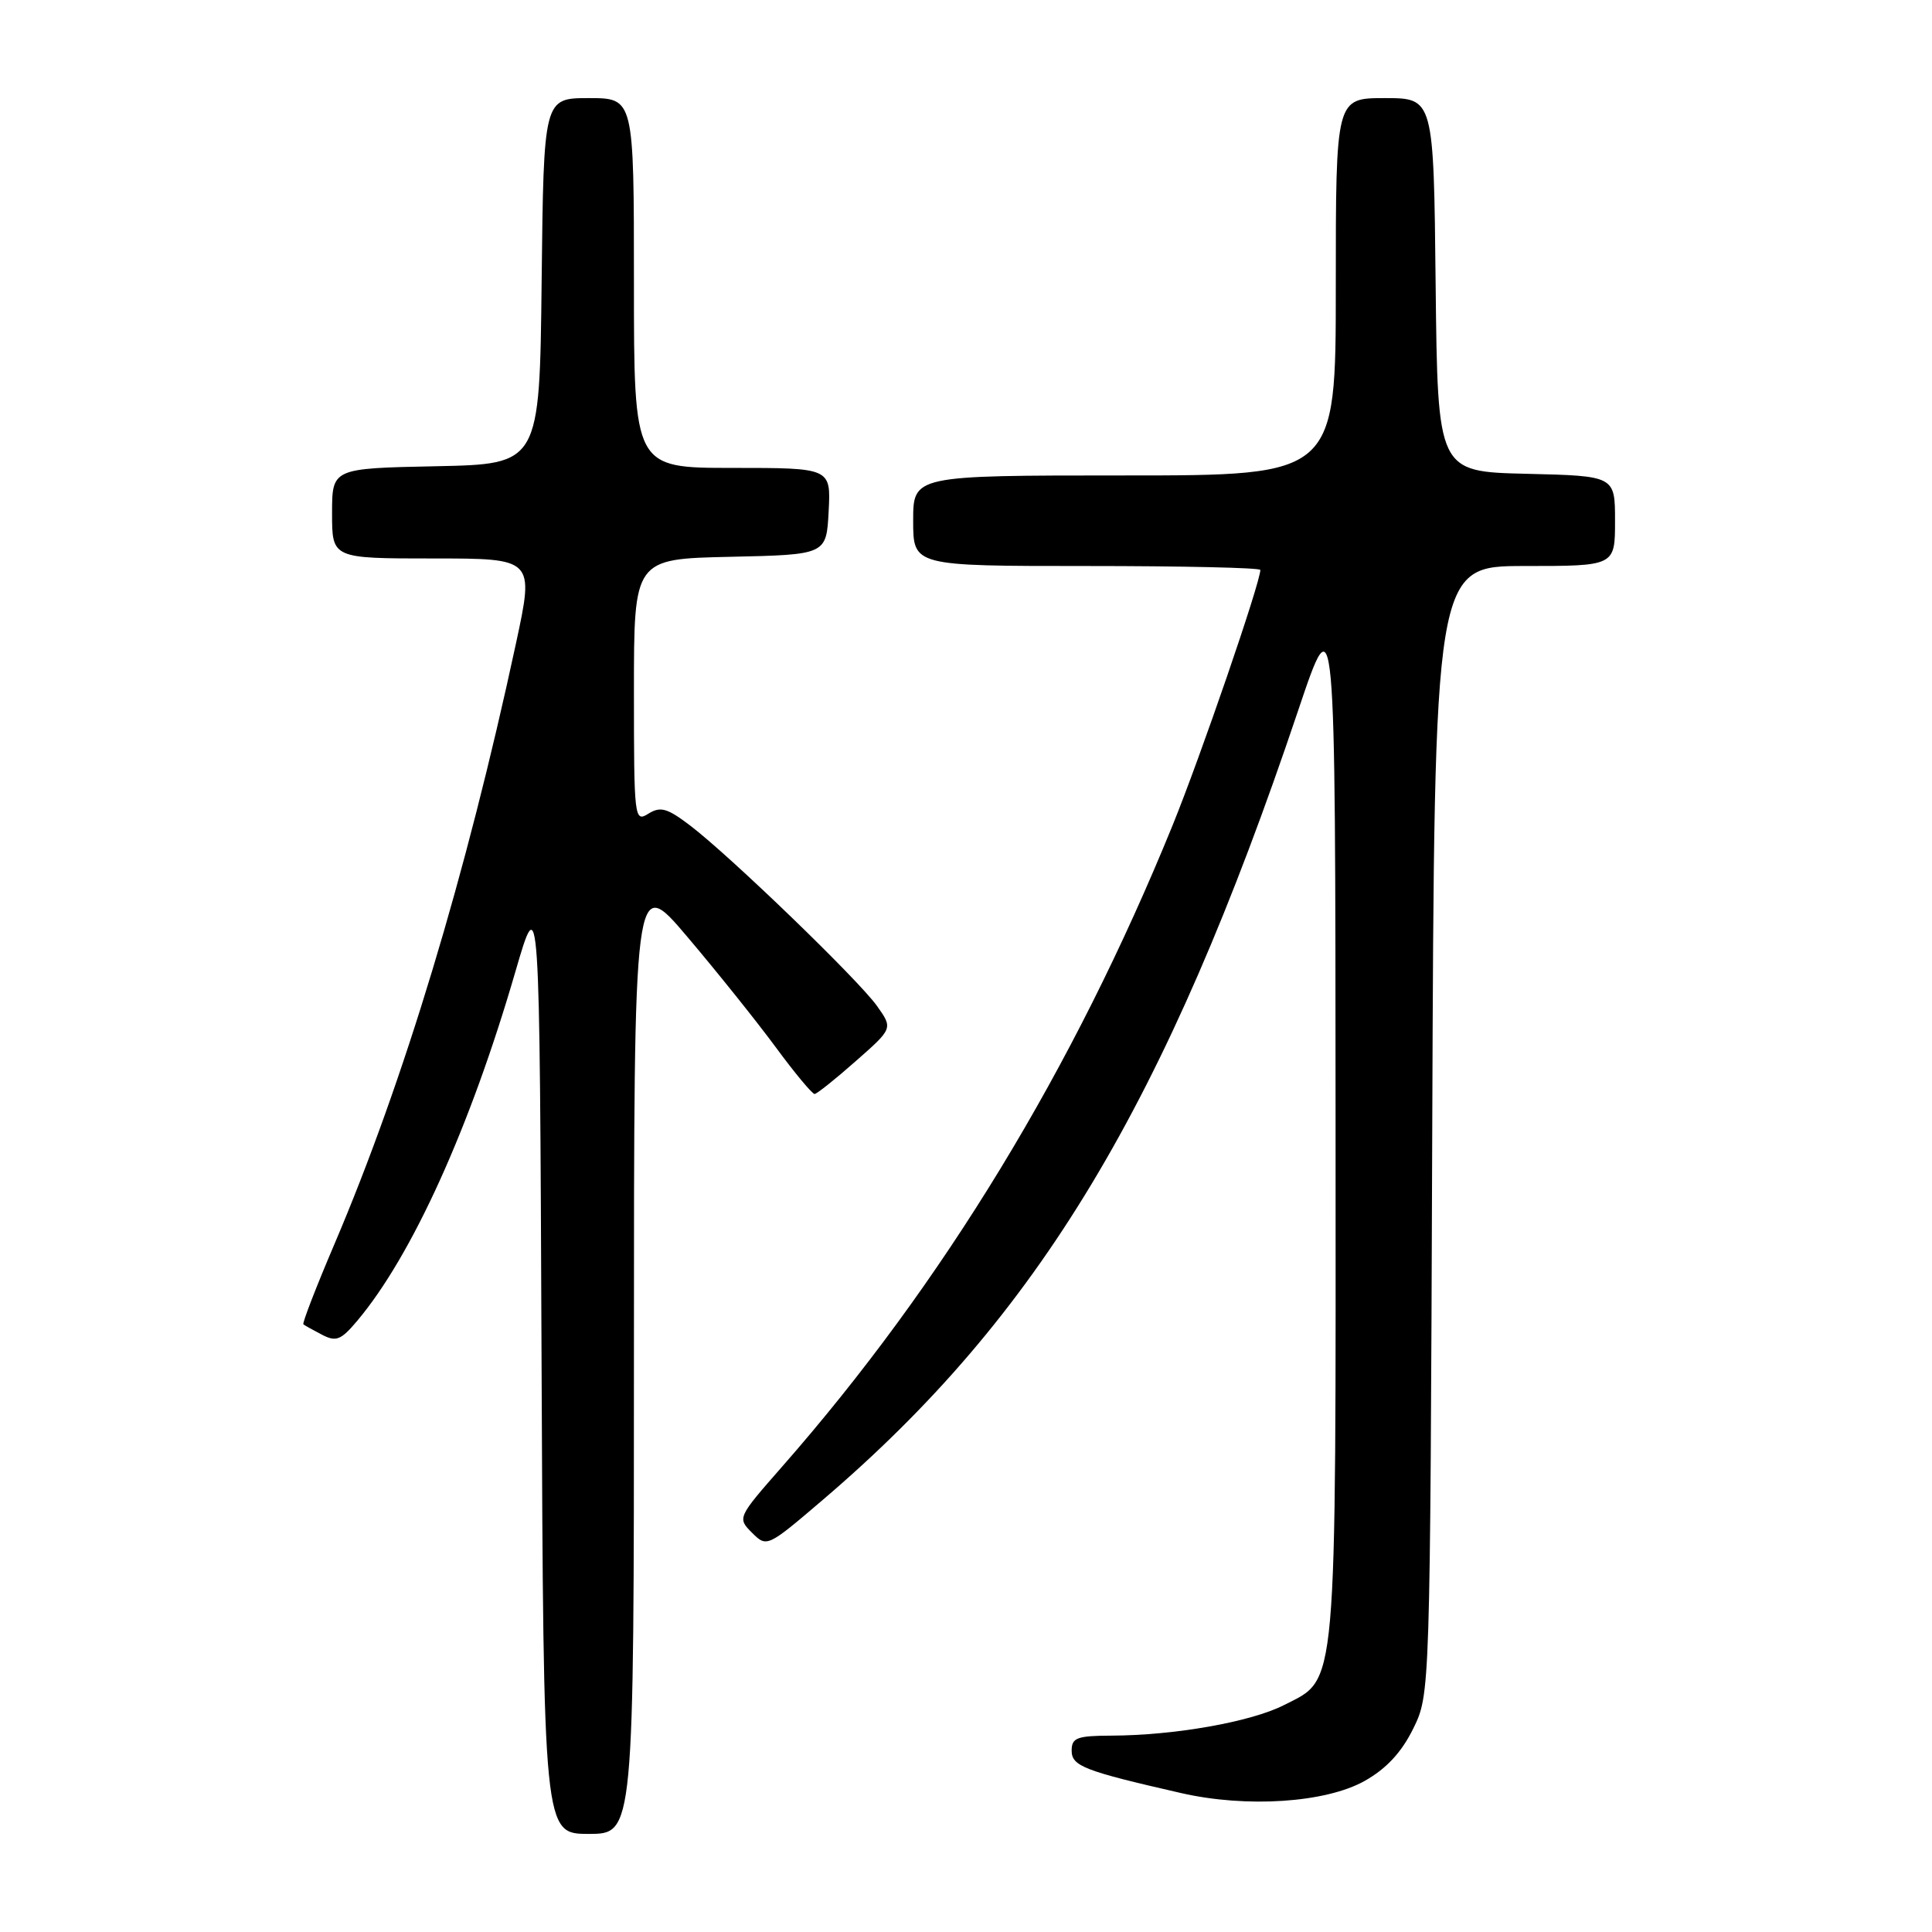 <?xml version="1.0" encoding="UTF-8" standalone="no"?>
<!DOCTYPE svg PUBLIC "-//W3C//DTD SVG 1.1//EN" "http://www.w3.org/Graphics/SVG/1.1/DTD/svg11.dtd" >
<svg xmlns="http://www.w3.org/2000/svg" xmlns:xlink="http://www.w3.org/1999/xlink" version="1.1" viewBox="0 0 256 256">
 <g >
 <path fill="currentColor"
d=" M 84.00 179.39 C 84.00 115.78 84.00 115.78 91.08 124.14 C 94.98 128.74 100.24 135.31 102.78 138.75 C 105.31 142.19 107.64 144.98 107.94 144.96 C 108.25 144.94 110.71 142.98 113.41 140.59 C 118.32 136.27 118.32 136.27 116.21 133.30 C 113.75 129.84 96.82 113.49 91.49 109.42 C 88.41 107.07 87.52 106.82 85.91 107.82 C 84.06 108.98 84.00 108.50 84.00 91.54 C 84.00 74.06 84.00 74.06 96.75 73.78 C 109.50 73.50 109.50 73.50 109.80 67.75 C 110.10 62.00 110.10 62.00 97.05 62.00 C 84.00 62.00 84.00 62.00 84.00 37.50 C 84.00 13.00 84.00 13.00 78.02 13.00 C 72.04 13.00 72.04 13.00 71.77 37.25 C 71.50 61.50 71.50 61.50 57.75 61.78 C 44.00 62.06 44.00 62.06 44.00 68.03 C 44.00 74.00 44.00 74.00 57.40 74.00 C 70.79 74.00 70.79 74.00 68.37 85.25 C 61.76 115.98 53.51 143.28 44.31 164.86 C 41.88 170.56 40.03 175.34 40.20 175.48 C 40.36 175.62 41.48 176.24 42.67 176.86 C 44.54 177.83 45.17 177.58 47.33 175.02 C 54.60 166.38 62.29 149.41 68.28 128.79 C 71.50 117.72 71.50 117.72 71.76 180.36 C 72.02 243.00 72.02 243.00 78.01 243.00 C 84.00 243.00 84.00 243.00 84.00 179.39 Z  M 180.83 235.98 C 183.70 234.36 185.70 232.21 187.25 229.07 C 189.50 224.50 189.50 224.50 189.78 149.75 C 190.06 75.00 190.06 75.00 202.03 75.00 C 214.00 75.00 214.00 75.00 214.00 69.03 C 214.00 63.06 214.00 63.06 202.25 62.78 C 190.50 62.50 190.50 62.50 190.23 37.75 C 189.97 13.00 189.97 13.00 183.48 13.00 C 177.00 13.00 177.00 13.00 177.00 38.00 C 177.00 63.00 177.00 63.00 149.00 63.00 C 121.00 63.00 121.00 63.00 121.00 69.00 C 121.00 75.00 121.00 75.00 144.00 75.00 C 156.65 75.00 167.00 75.23 167.00 75.52 C 167.00 77.21 159.10 100.19 155.37 109.37 C 142.23 141.64 124.94 170.05 103.66 194.31 C 97.71 201.09 97.69 201.14 99.65 203.10 C 101.61 205.05 101.66 205.03 109.06 198.71 C 137.61 174.33 154.46 146.33 172.02 94.12 C 176.94 79.50 176.94 79.50 176.97 148.28 C 177.00 225.30 177.27 222.29 170.12 225.94 C 165.76 228.16 155.65 229.95 147.25 229.98 C 142.71 230.00 142.00 230.26 142.00 231.96 C 142.00 234.02 143.64 234.65 156.50 237.59 C 165.20 239.58 175.66 238.88 180.83 235.98 Z "/>
</g>
</svg>